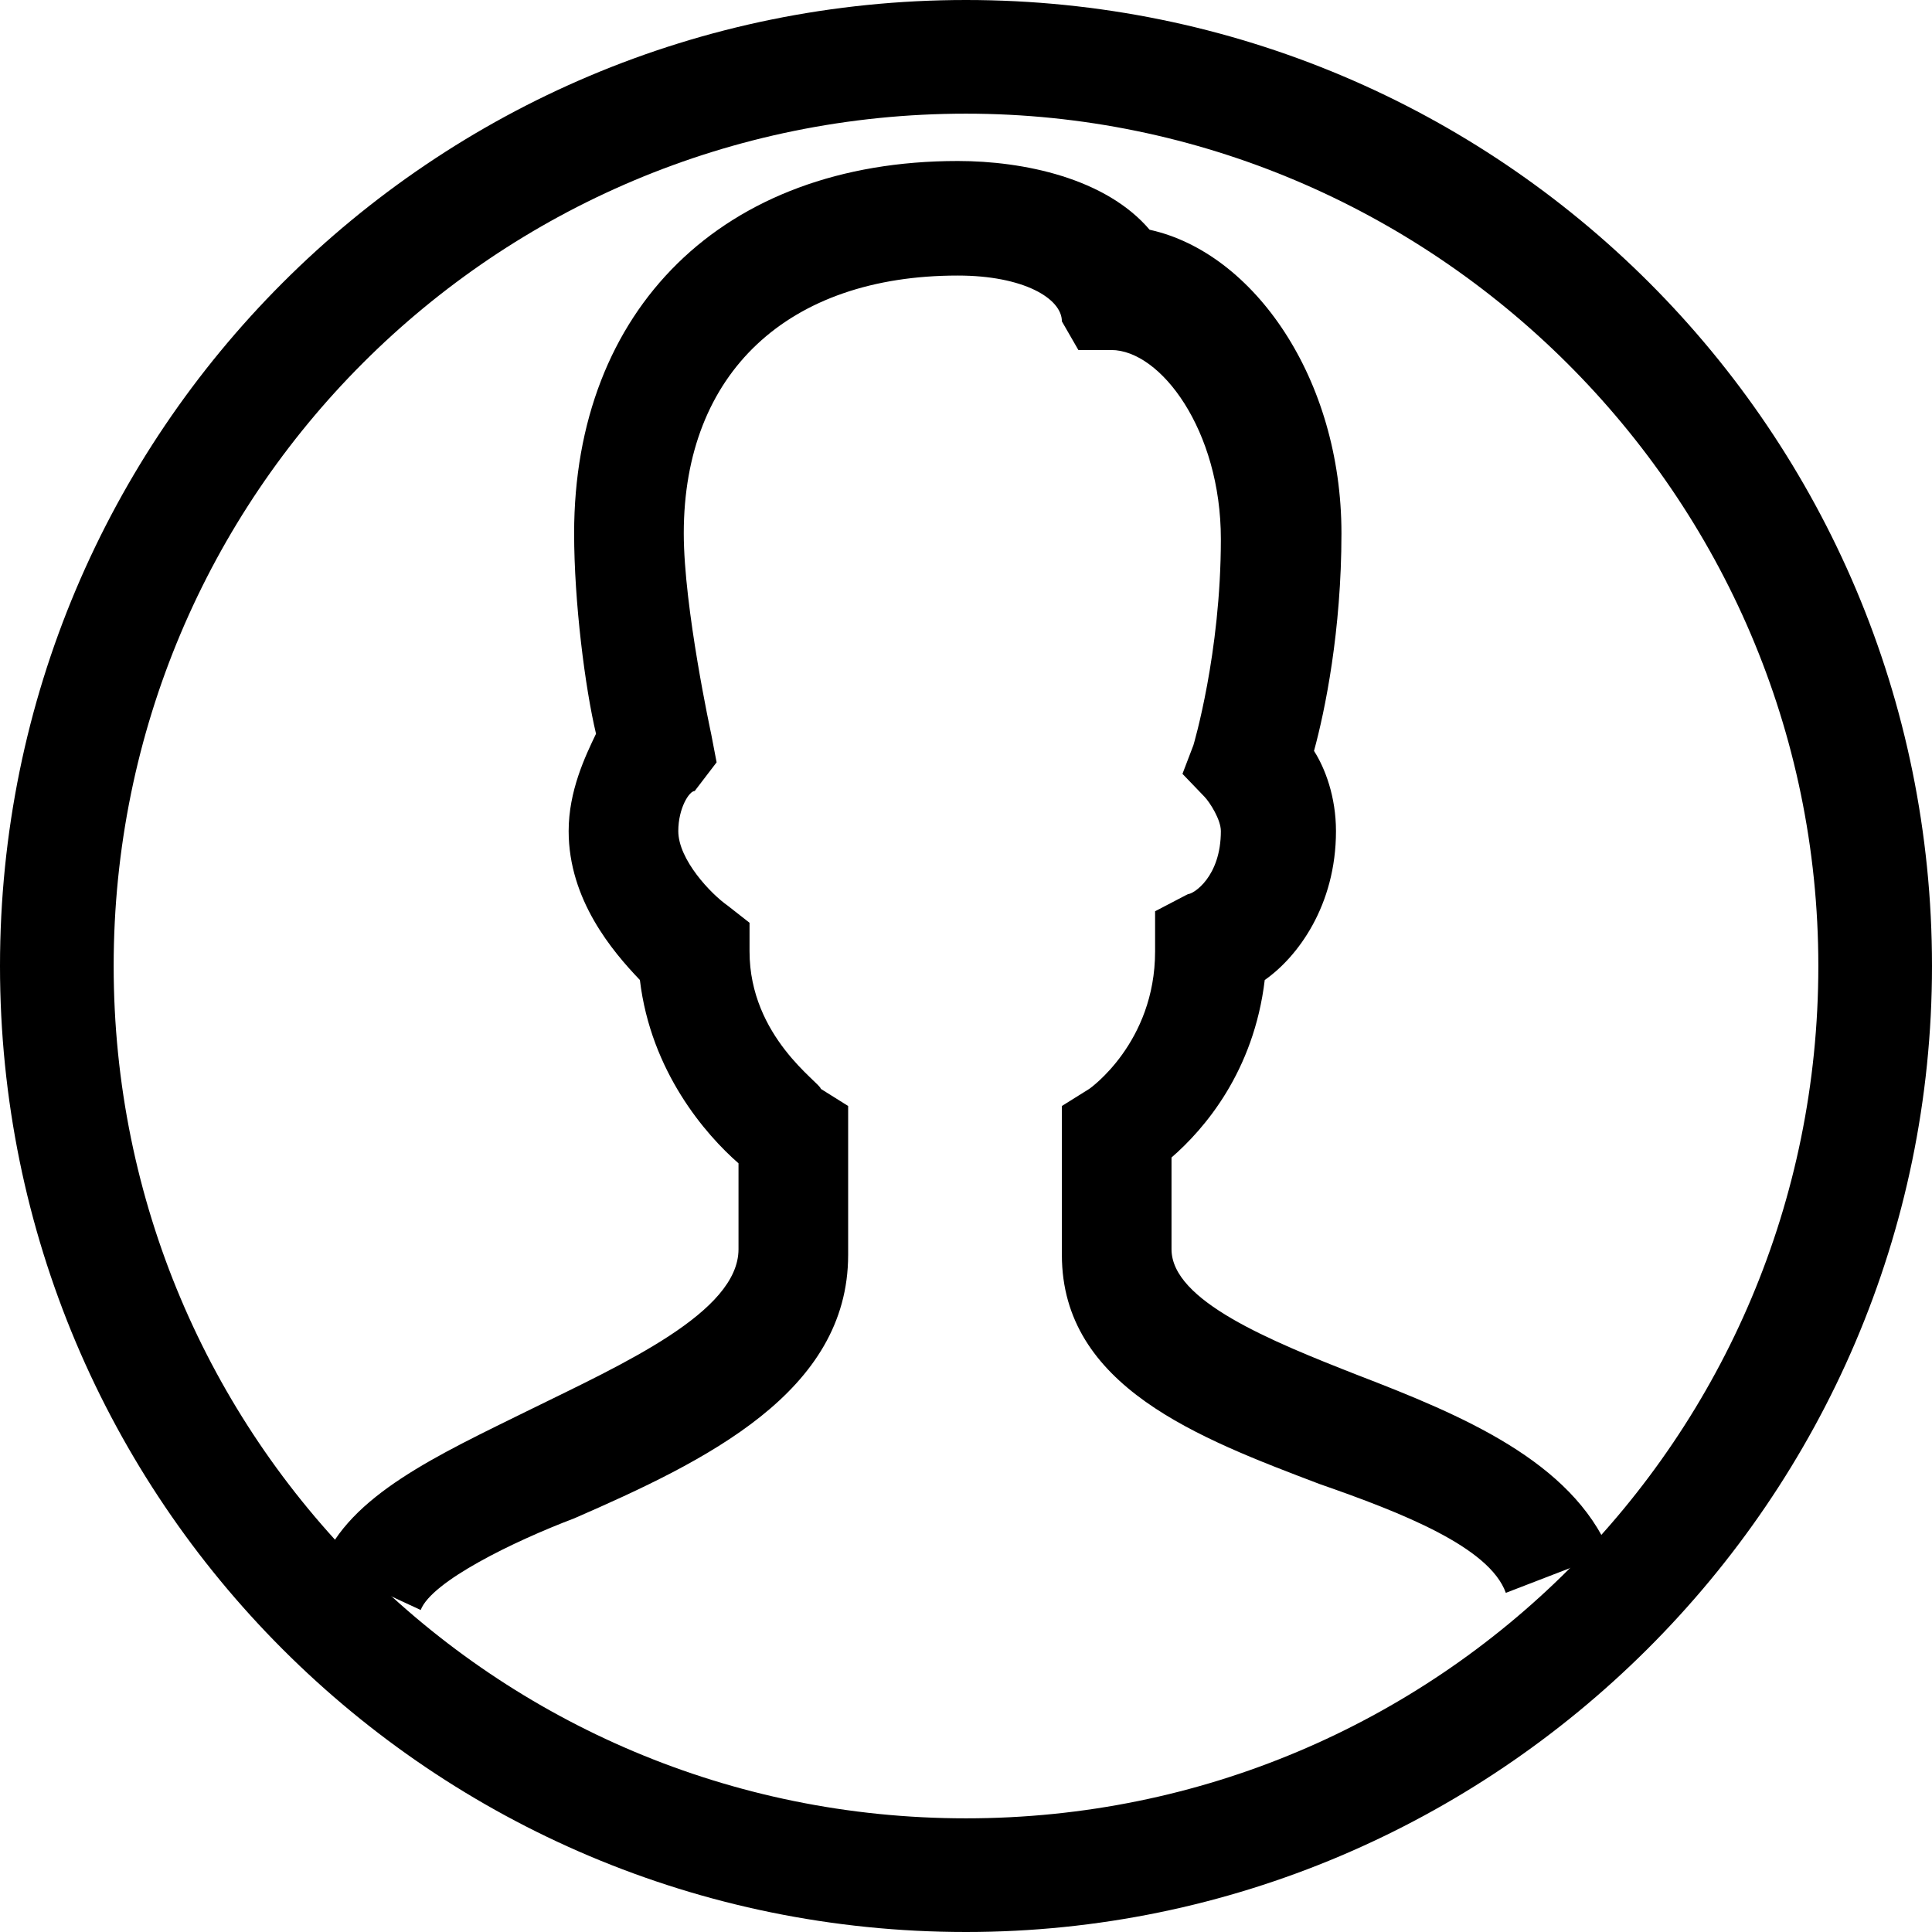 <svg width="24" height="24" viewBox="0 0 24 24" fill="none" xmlns="http://www.w3.org/2000/svg">
<path d="M12 24C5.365 24 0 18.635 0 12C0 5.365 5.365 0 12 0C18.635 0 24 5.365 24 12C24 18.635 18.565 24 12 24ZM12 1.412C6.141 1.412 1.412 6.141 1.412 12C1.412 17.859 6.141 22.588 12 22.588C17.859 22.588 22.588 17.859 22.588 12C22.588 6.141 17.788 1.412 12 1.412Z" fill="black"/>
<path d="M5.226 20L4 19.431C4.34 18.577 5.43 18.079 6.587 17.51C7.745 16.941 9.174 16.3 9.174 15.518V14.451C8.766 14.095 8.085 13.312 7.949 12.174C7.609 11.818 7.064 11.178 7.064 10.324C7.064 9.826 7.268 9.399 7.404 9.115C7.268 8.545 7.132 7.478 7.132 6.625C7.132 3.85 8.97 2 11.898 2C12.715 2 13.736 2.213 14.281 2.854C15.575 3.138 16.664 4.704 16.664 6.625C16.664 7.834 16.46 8.83 16.323 9.328C16.46 9.541 16.596 9.897 16.596 10.324C16.596 11.249 16.119 11.889 15.711 12.174C15.575 13.312 14.962 14.024 14.553 14.379V15.518C14.553 16.158 15.779 16.656 16.868 17.083C18.162 17.581 19.523 18.15 20 19.288L18.706 19.787C18.502 19.217 17.413 18.791 16.392 18.435C14.894 17.866 13.191 17.225 13.191 15.589V13.739L13.532 13.526C13.532 13.526 14.349 12.957 14.349 11.818V11.32L14.757 11.107C14.825 11.107 15.166 10.893 15.166 10.324C15.166 10.182 15.03 9.968 14.962 9.897L14.689 9.613L14.825 9.257C14.825 9.257 15.166 8.119 15.166 6.696C15.166 5.344 14.417 4.348 13.804 4.348H13.396L13.191 3.992C13.191 3.708 12.715 3.423 11.898 3.423C9.787 3.423 8.494 4.632 8.494 6.625C8.494 7.549 8.834 9.115 8.834 9.115L8.902 9.47L8.63 9.826C8.562 9.826 8.426 10.04 8.426 10.324C8.426 10.68 8.834 11.107 9.038 11.249L9.311 11.463V11.818C9.311 12.885 10.196 13.454 10.196 13.526L10.536 13.739V15.589C10.536 17.296 8.766 18.15 7.132 18.862C6.383 19.146 5.362 19.644 5.226 20Z" fill="black"/>
</svg>
